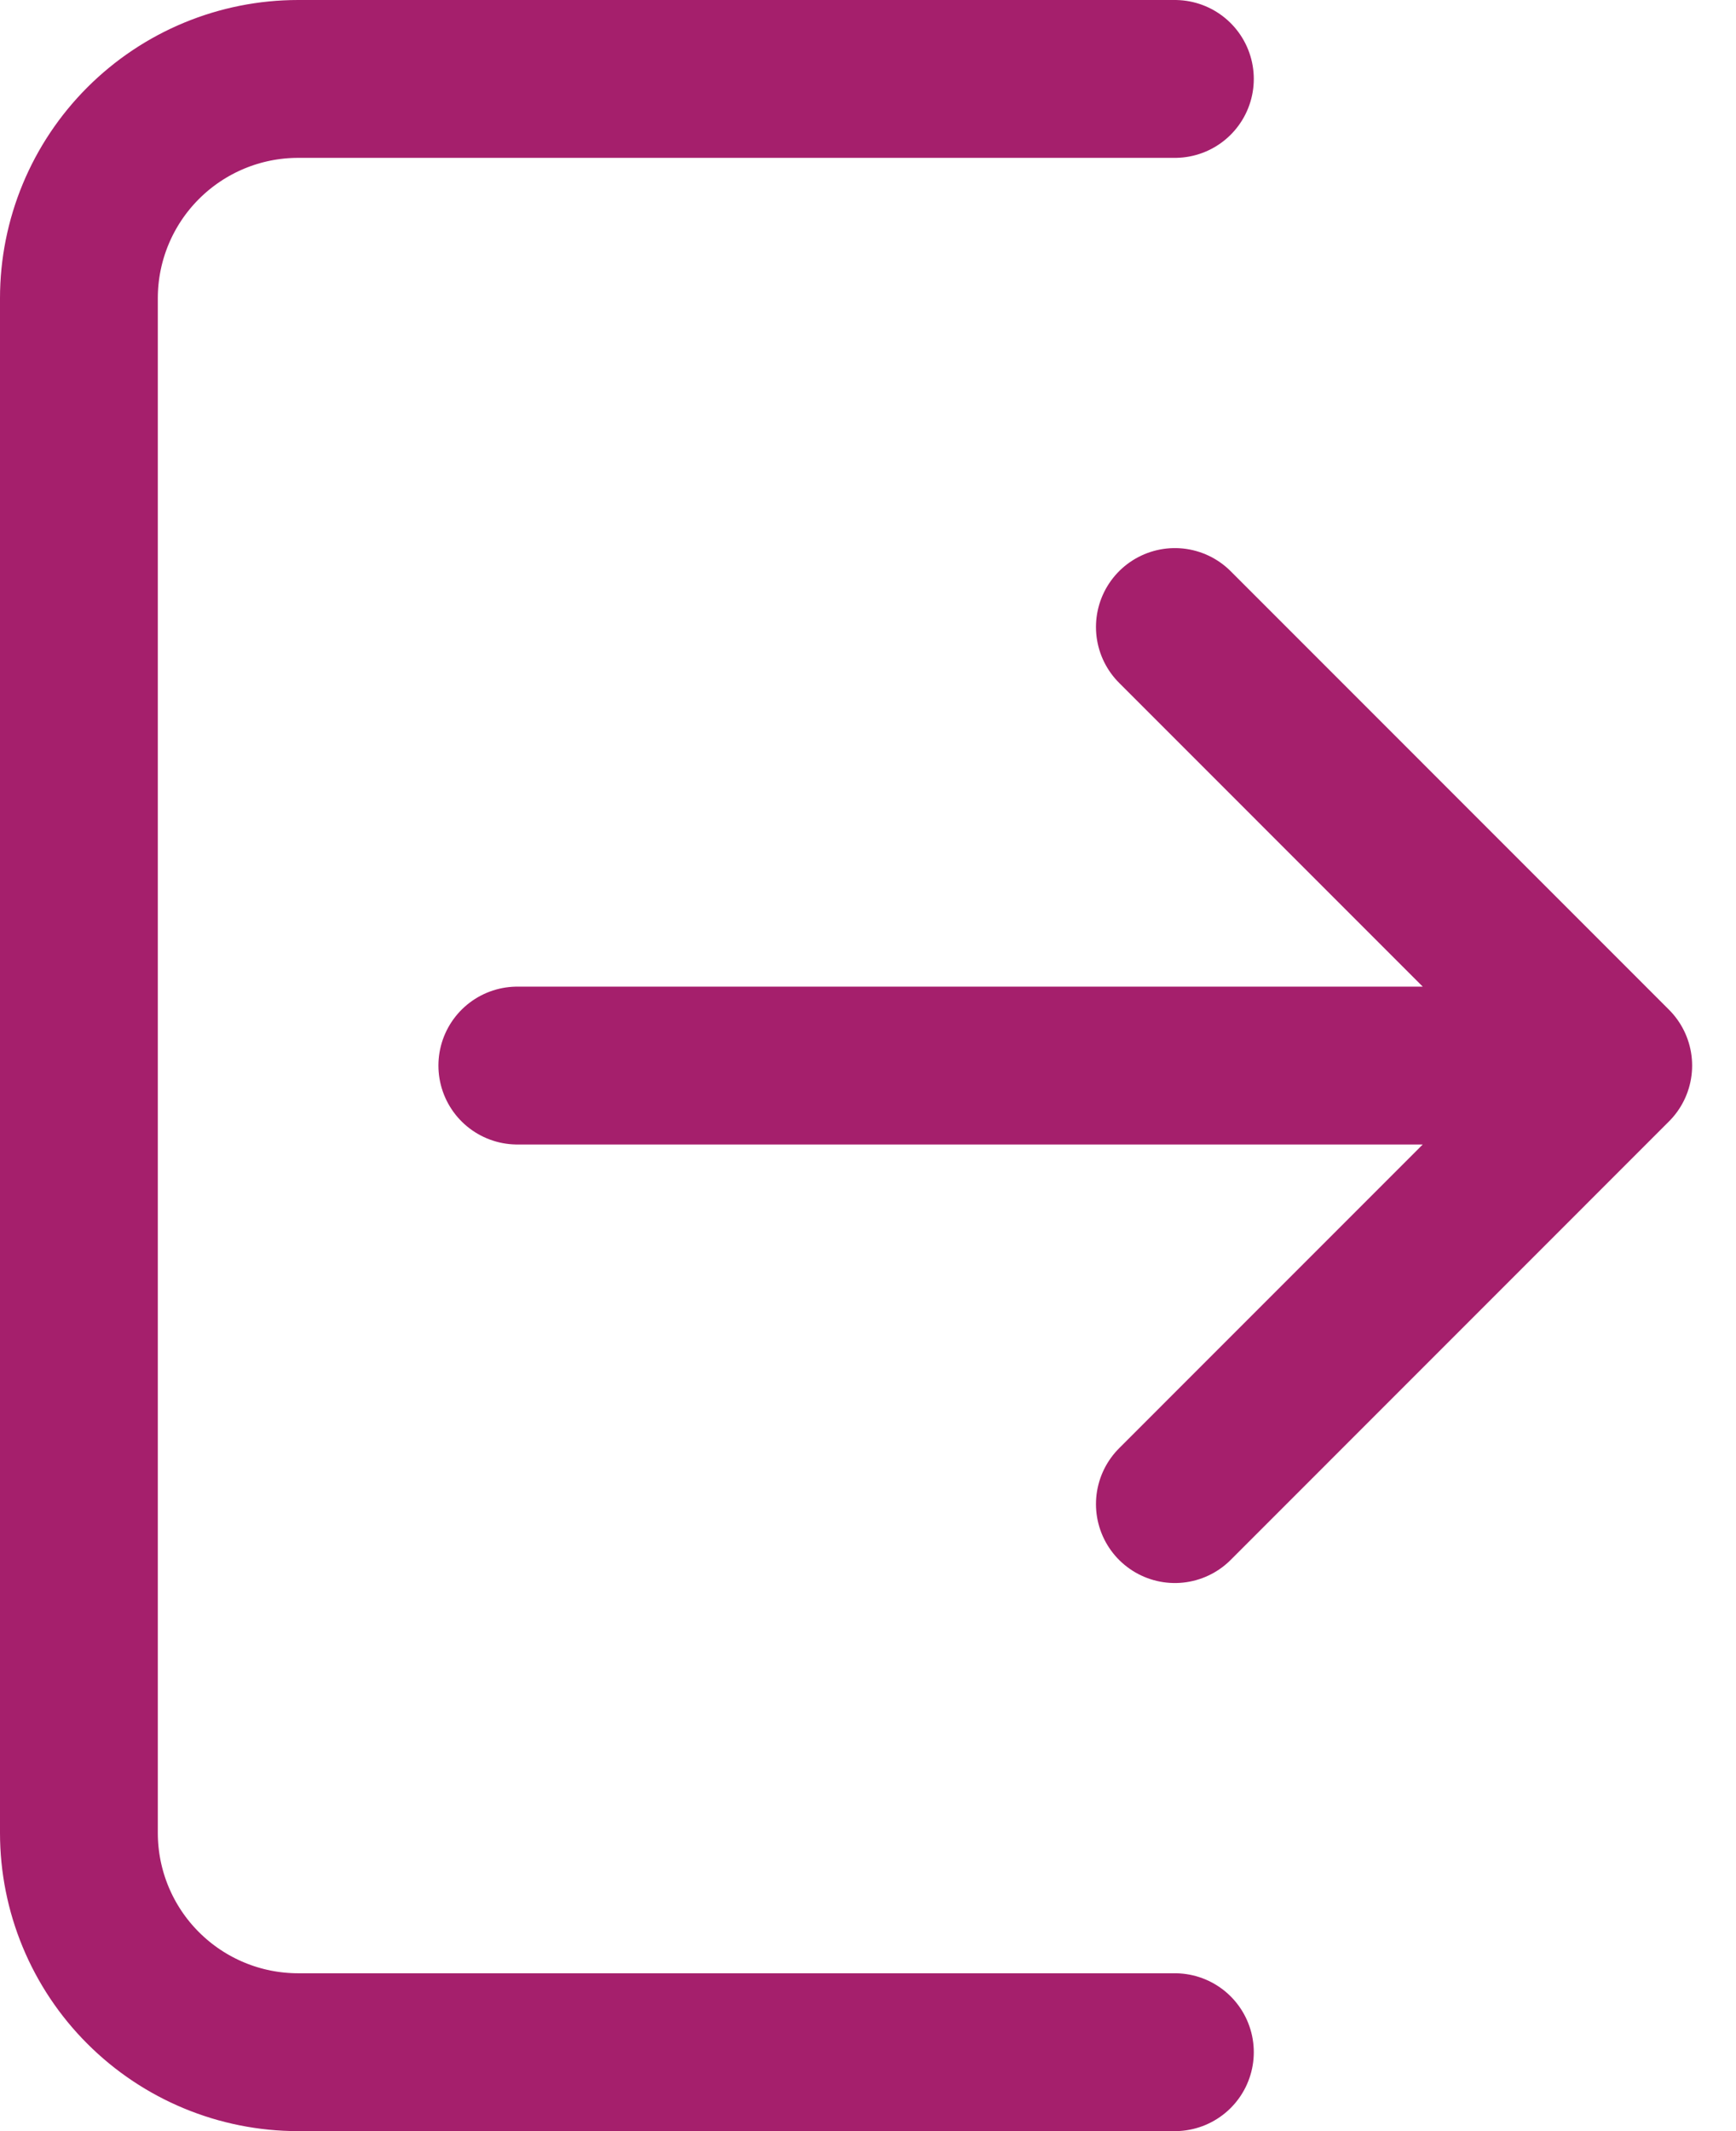 <svg width="22" height="27" viewBox="0 0 22 27" fill="none" xmlns="http://www.w3.org/2000/svg">
<path d="M14.889 1H3.778C3.041 1 2.335 1.293 1.814 1.814C1.293 2.335 1 3.041 1 3.778V23.222C1 23.959 1.293 24.666 1.814 25.186C2.335 25.707 3.041 26 3.778 26H14.889M20.444 13.5L14.889 7.944M20.444 13.5L14.889 19.056M20.444 13.5H6.556" stroke="#A51F6C" stroke-width="2" stroke-linecap="round" stroke-linejoin="round"/>
</svg>
